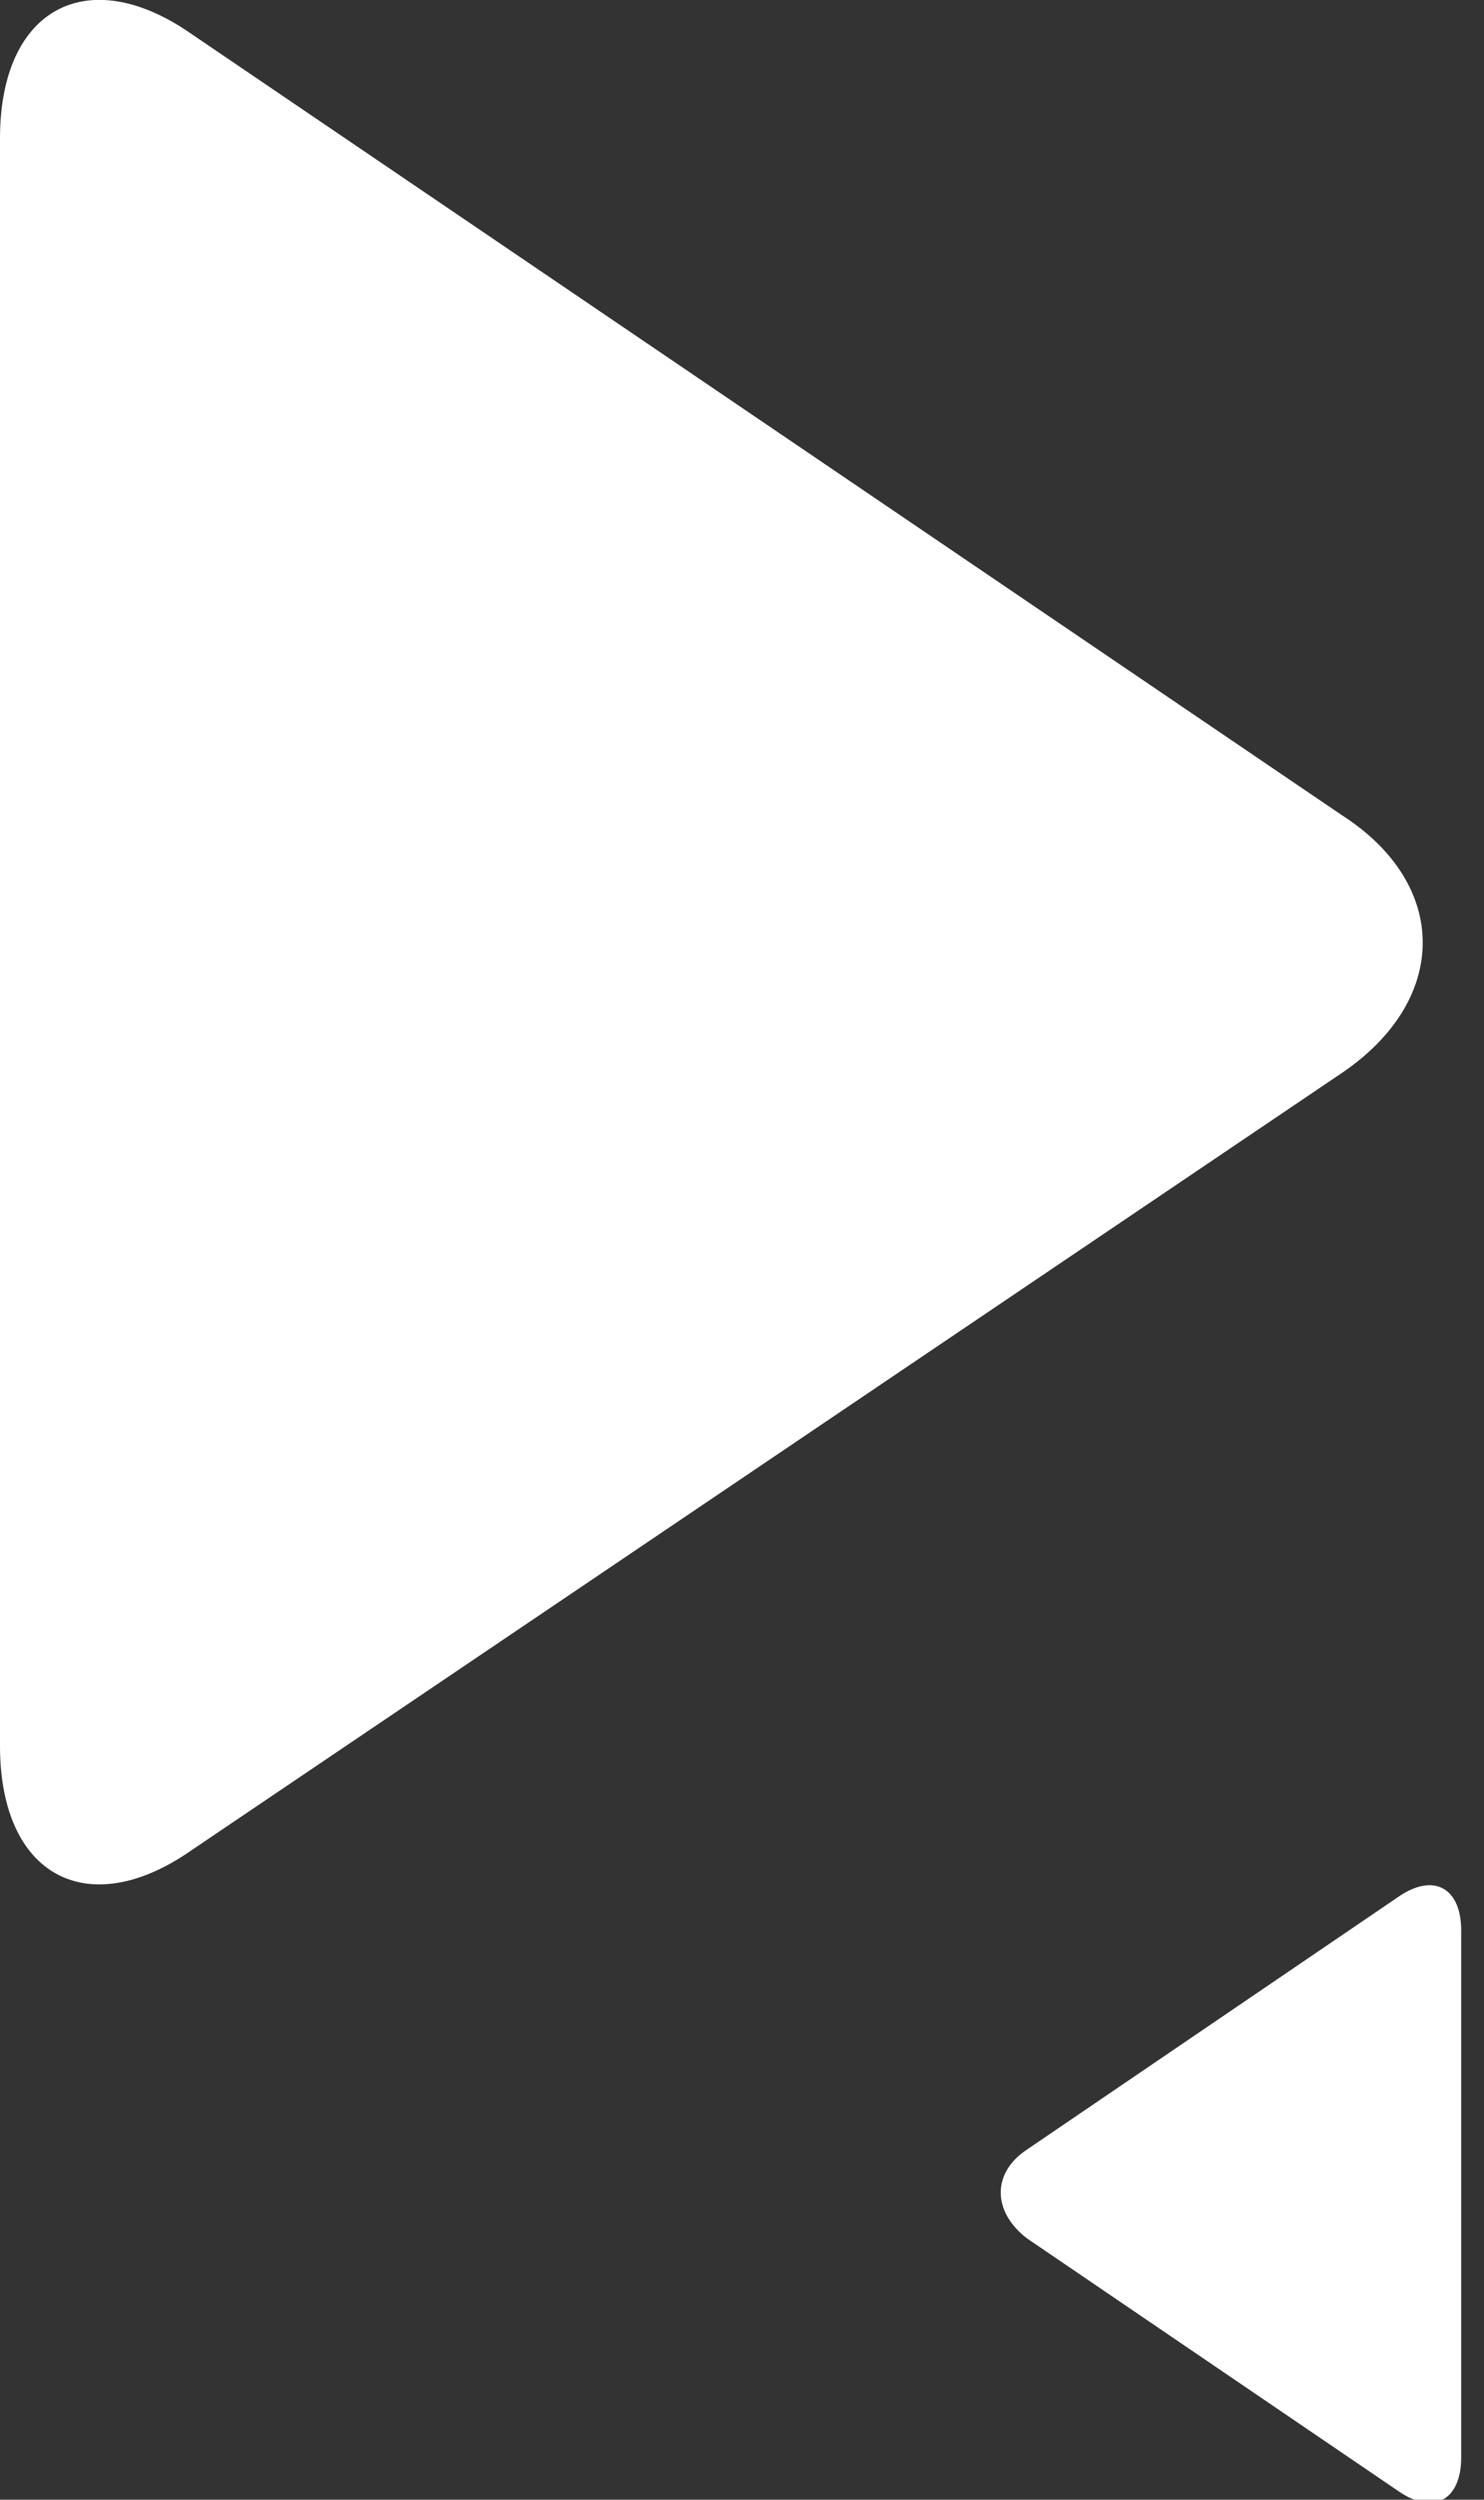 <svg width="19" height="32" viewBox="0 0 19 32" fill="none" xmlns="http://www.w3.org/2000/svg">
<rect x="0" y="0" width="19" height="32" fill="#333333" stroke="none"/>
<g clip-path="url(#clip0)">
<path fill-rule="evenodd" clip-rule="evenodd" d="M17.181 13.735L2.462 23.679C1.132 24.615 0 24.024 0 22.35V1.772C0 0.098 1.132 -0.493 2.462 0.442L17.181 10.436C18.56 11.322 18.56 12.799 17.181 13.735Z" fill="white"/>
<path fill-rule="evenodd" clip-rule="evenodd" d="M13.145 27.52L17.92 24.271C18.363 23.975 18.708 24.172 18.708 24.714V31.458C18.708 32 18.363 32.197 17.92 31.901L13.145 28.652C12.702 28.308 12.702 27.815 13.145 27.52Z" fill="white"/>
</g>
<defs>
<clipPath id="clip0">
<rect width="18.708" height="32" fill="white"/>
</clipPath>
</defs>
</svg>
